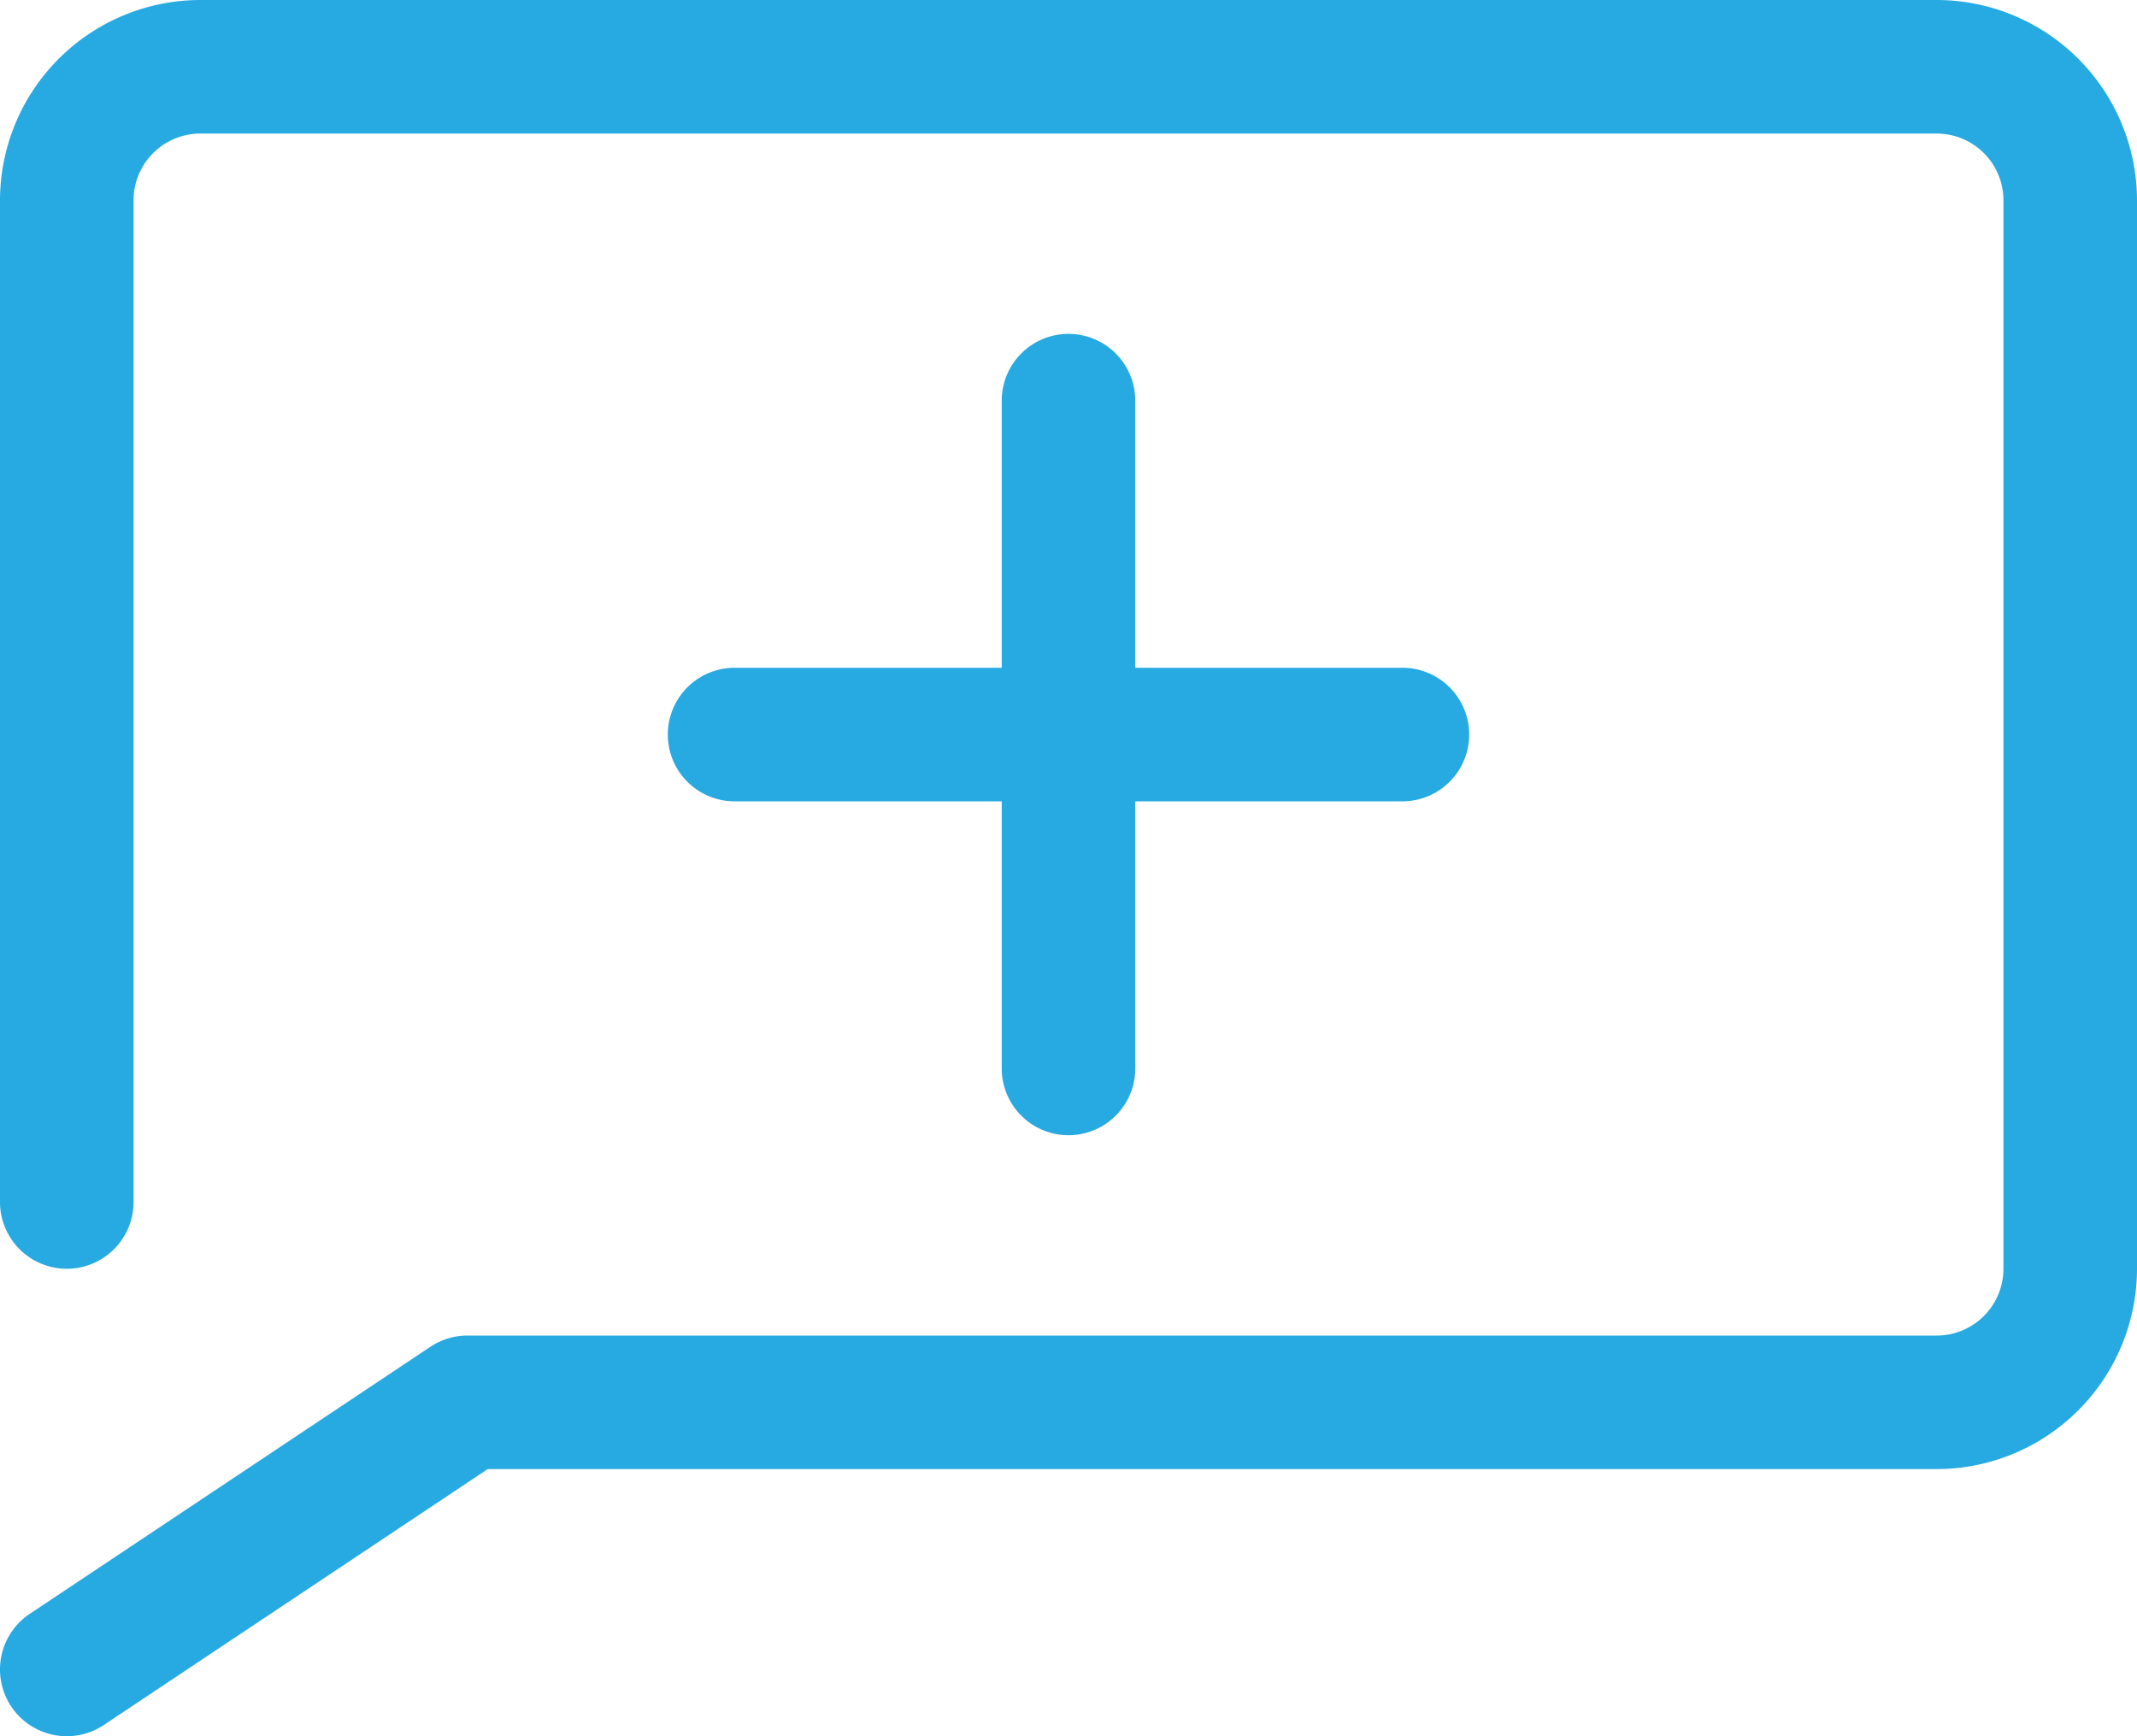 <svg xmlns="http://www.w3.org/2000/svg" viewBox="0 0 1024 832"><defs><style>.cls-1{fill:#27aae1;}</style></defs><title>message_square_plus</title><g id="Layer_2" data-name="Layer 2"><g id="icon"><path class="cls-1" d="M928,0H96A96.11,96.11,0,0,0,0,96V576a32,32,0,0,0,64,0V96A32,32,0,0,1,96,64H928a32,32,0,0,1,32,32V608a32,32,0,0,1-32,32H224a32.06,32.06,0,0,0-17.75,5.37l-192,128a32,32,0,0,0,35.5,53.26L233.69,704H928a96.11,96.11,0,0,0,96-96V96A96.11,96.11,0,0,0,928,0Z"/><path class="cls-1" d="M512,160a32,32,0,0,0-32,32V320H352a32,32,0,0,0,0,64H480V512a32,32,0,0,0,64,0V384H672a32,32,0,0,0,0-64H544V192A32,32,0,0,0,512,160Z"/></g></g></svg>